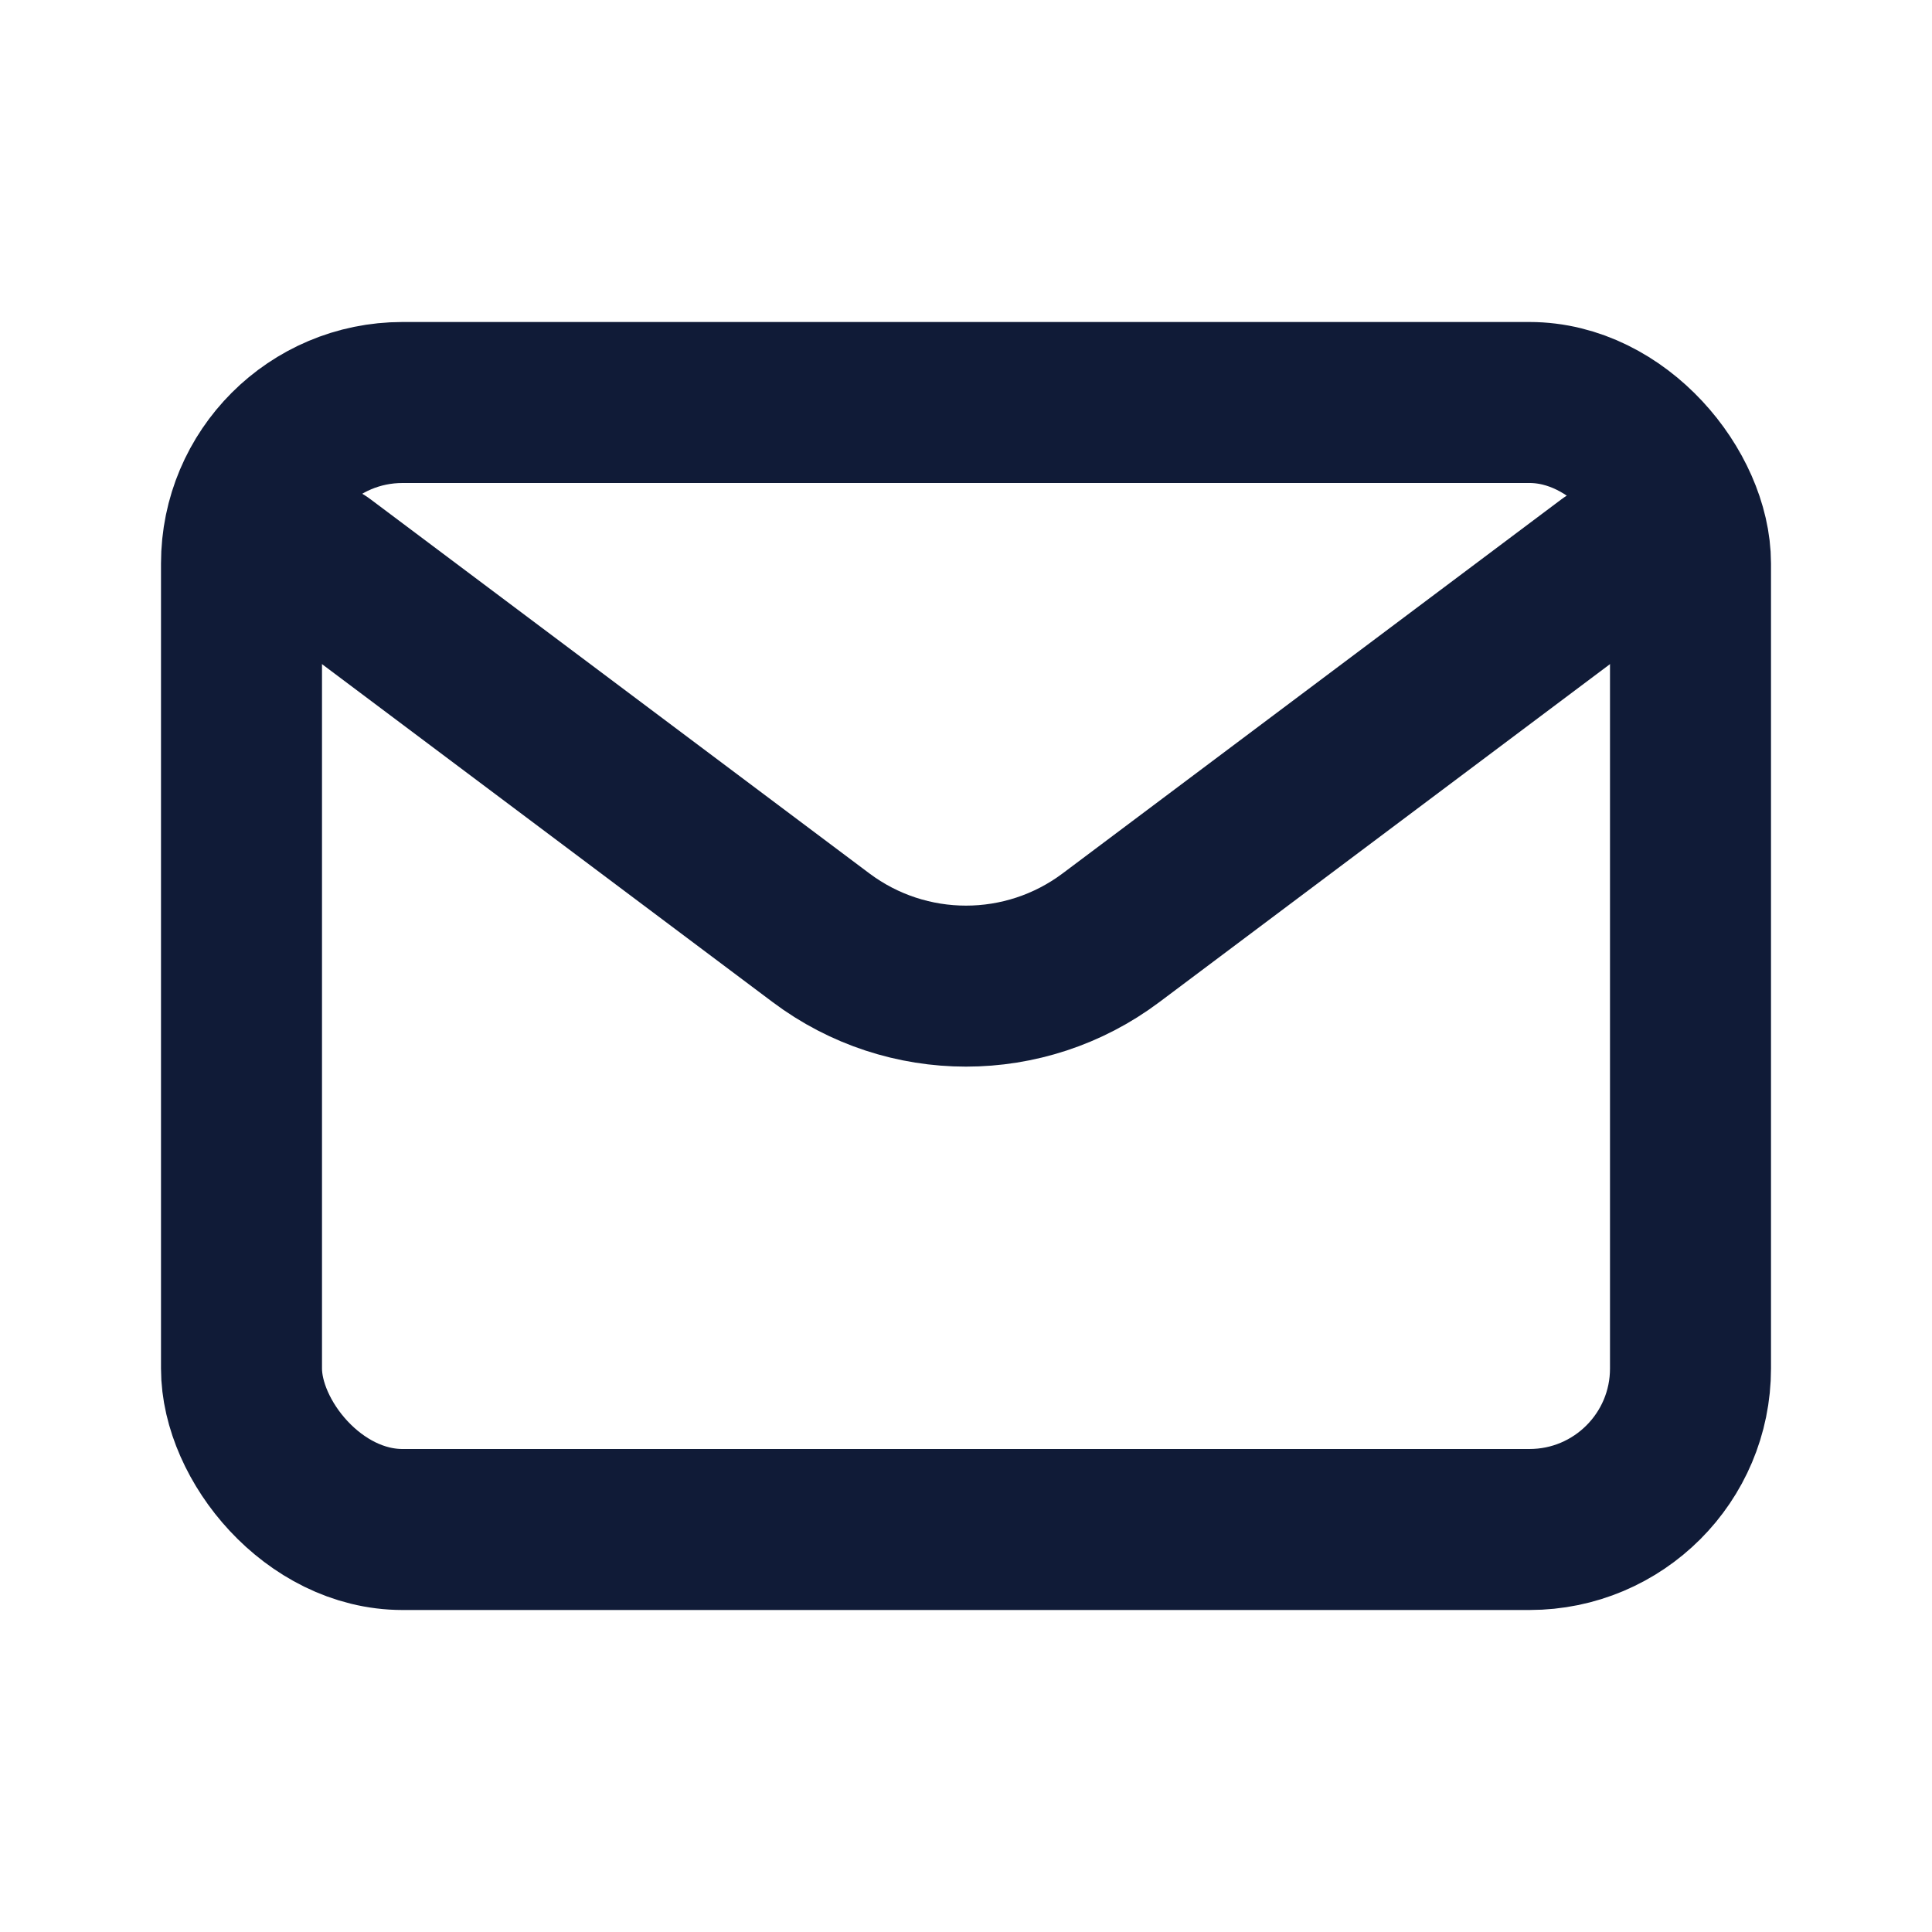 <svg viewBox="0 0 24 24" fill="none" xmlns="http://www.w3.org/2000/svg"><g id="SVGRepo_bgCarrier" stroke-width="0"></g><g id="SVGRepo_tracerCarrier" stroke-linecap="round" stroke-linejoin="round"></g><g id="SVGRepo_iconCarrier"> <path d="M4 7L10.2 11.65C11.267 12.45 12.733 12.45 13.8 11.65L20 7" stroke="#101b37" stroke-width="2" stroke-linecap="round" stroke-linejoin="round"></path> <rect x="3" y="5" width="18" height="14" rx="2" stroke="#101b37" stroke-width="2" stroke-linecap="round"></rect> </g></svg>